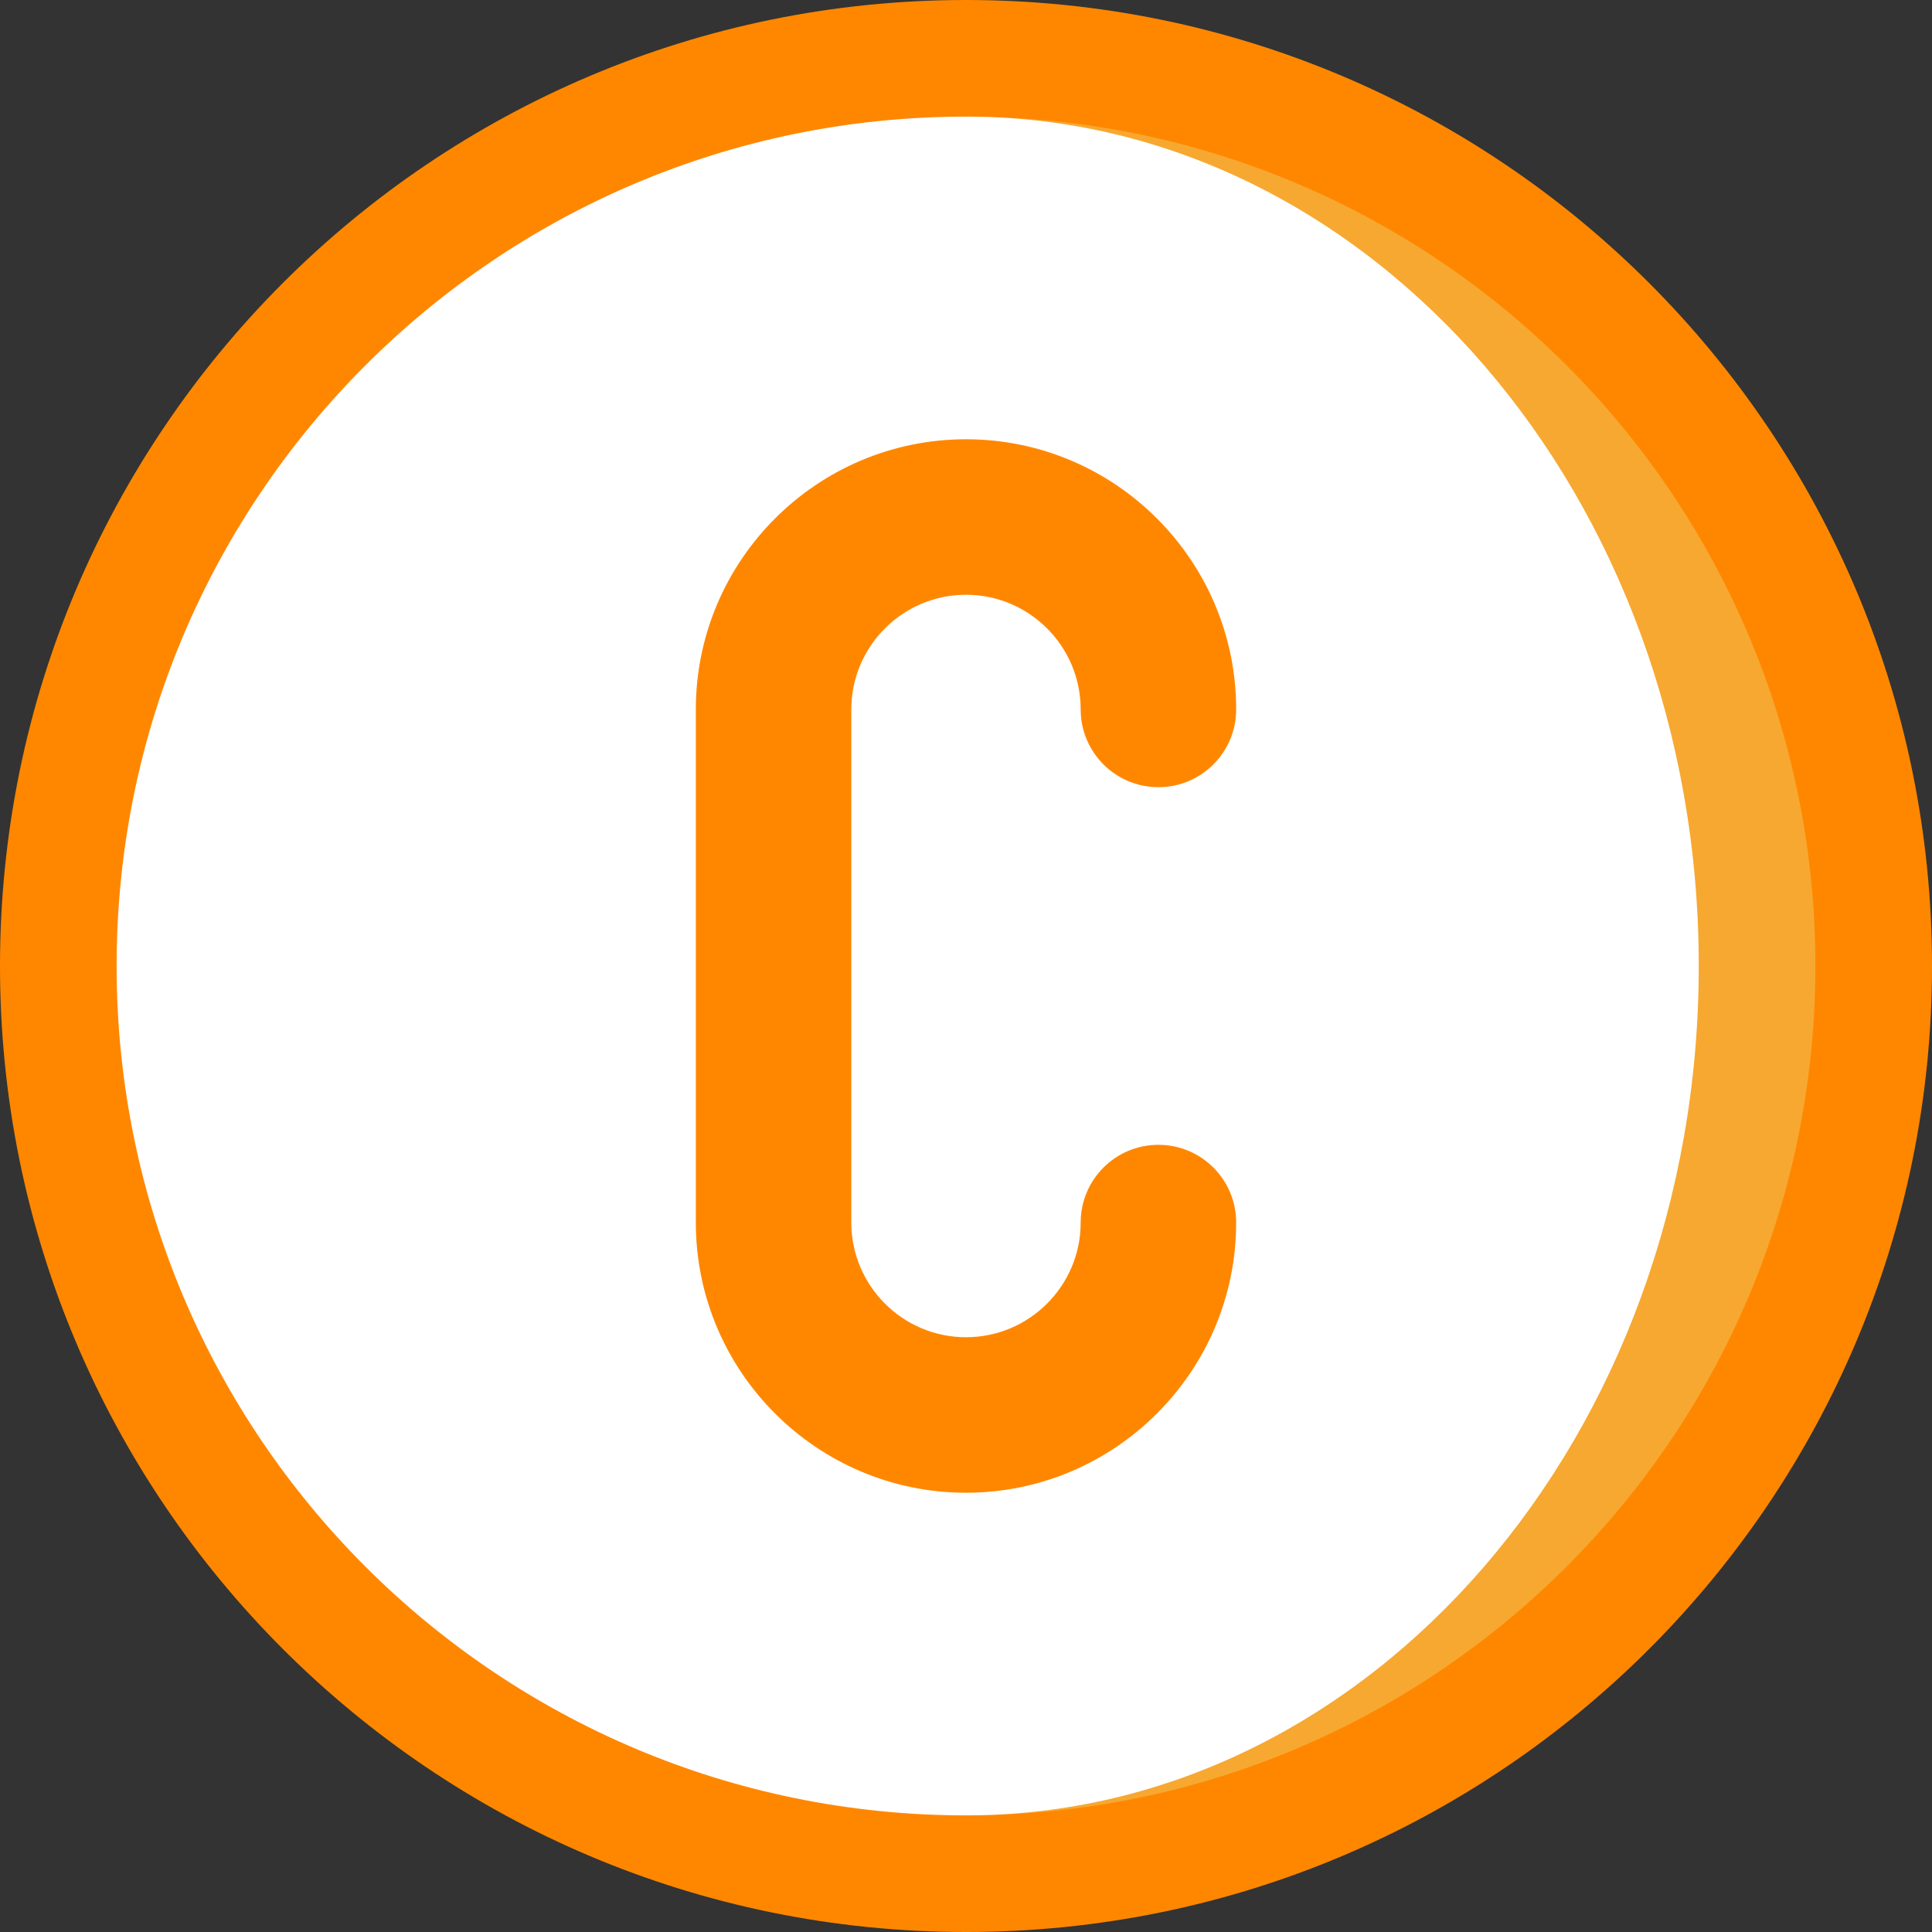 <?xml version="1.0" encoding="UTF-8" standalone="no"?><!DOCTYPE svg PUBLIC "-//W3C//DTD SVG 1.1//EN" "http://www.w3.org/Graphics/SVG/1.1/DTD/svg11.dtd"><svg width="100%" height="100%" viewBox="0 0 512 512" version="1.1" xmlns="http://www.w3.org/2000/svg" xmlns:xlink="http://www.w3.org/1999/xlink" xml:space="preserve" xmlns:serif="http://www.serif.com/" style="fill-rule:evenodd;clip-rule:evenodd;stroke-linejoin:round;stroke-miterlimit:2;"><rect x="0" y="0" width="512" height="512" fill="#333333" stroke="none"/><g id="Icon"><path d="M256,0l-61.811,256l61.811,256c141.385,0 256,-114.615 256,-256c0,-141.385 -114.615,-256 -256,-256Z" style="fill:#ff8700;fill-rule:nonzero;"/><path d="M0,256c0,141.385 114.615,256 256,256l0,-512c-141.385,0 -256,114.615 -256,256Z" style="fill:#ff8700;fill-rule:nonzero;"/><path d="M256,30.905l0,450.189c124.316,0 225.095,-100.778 225.095,-225.095c0,-124.317 -100.779,-225.094 -225.095,-225.094Z" style="fill:#f7a831;fill-rule:nonzero;"/><path d="M450.189,256c0,-124.316 -86.941,-225.095 -194.189,-225.095c-124.316,0 -225.095,100.779 -225.095,225.095c0,124.316 100.779,225.095 225.095,225.095c107.248,0 194.189,-100.779 194.189,-225.095Z" style="fill:#fff;fill-rule:nonzero;"/><path d="M256,395.59c-39.479,-0 -71.598,-32.119 -71.598,-71.598l0,-135.984c0,-39.479 32.119,-71.598 71.598,-71.598c39.479,0 71.598,32.119 71.598,71.598c0,11.379 -9.224,20.604 -20.604,20.604c-11.38,0 -20.604,-9.224 -20.604,-20.604c0,-16.758 -13.632,-30.39 -30.39,-30.39c-16.758,0 -30.39,13.632 -30.39,30.39l0,135.984c0,16.758 13.632,30.39 30.39,30.39c16.758,0 30.39,-13.632 30.39,-30.39c0,-11.379 9.224,-20.604 20.604,-20.604c11.38,0 20.604,9.224 20.604,20.604c0,39.479 -32.119,71.598 -71.598,71.598Z" style="fill:#ff8700;fill-rule:nonzero;"/></g></svg>